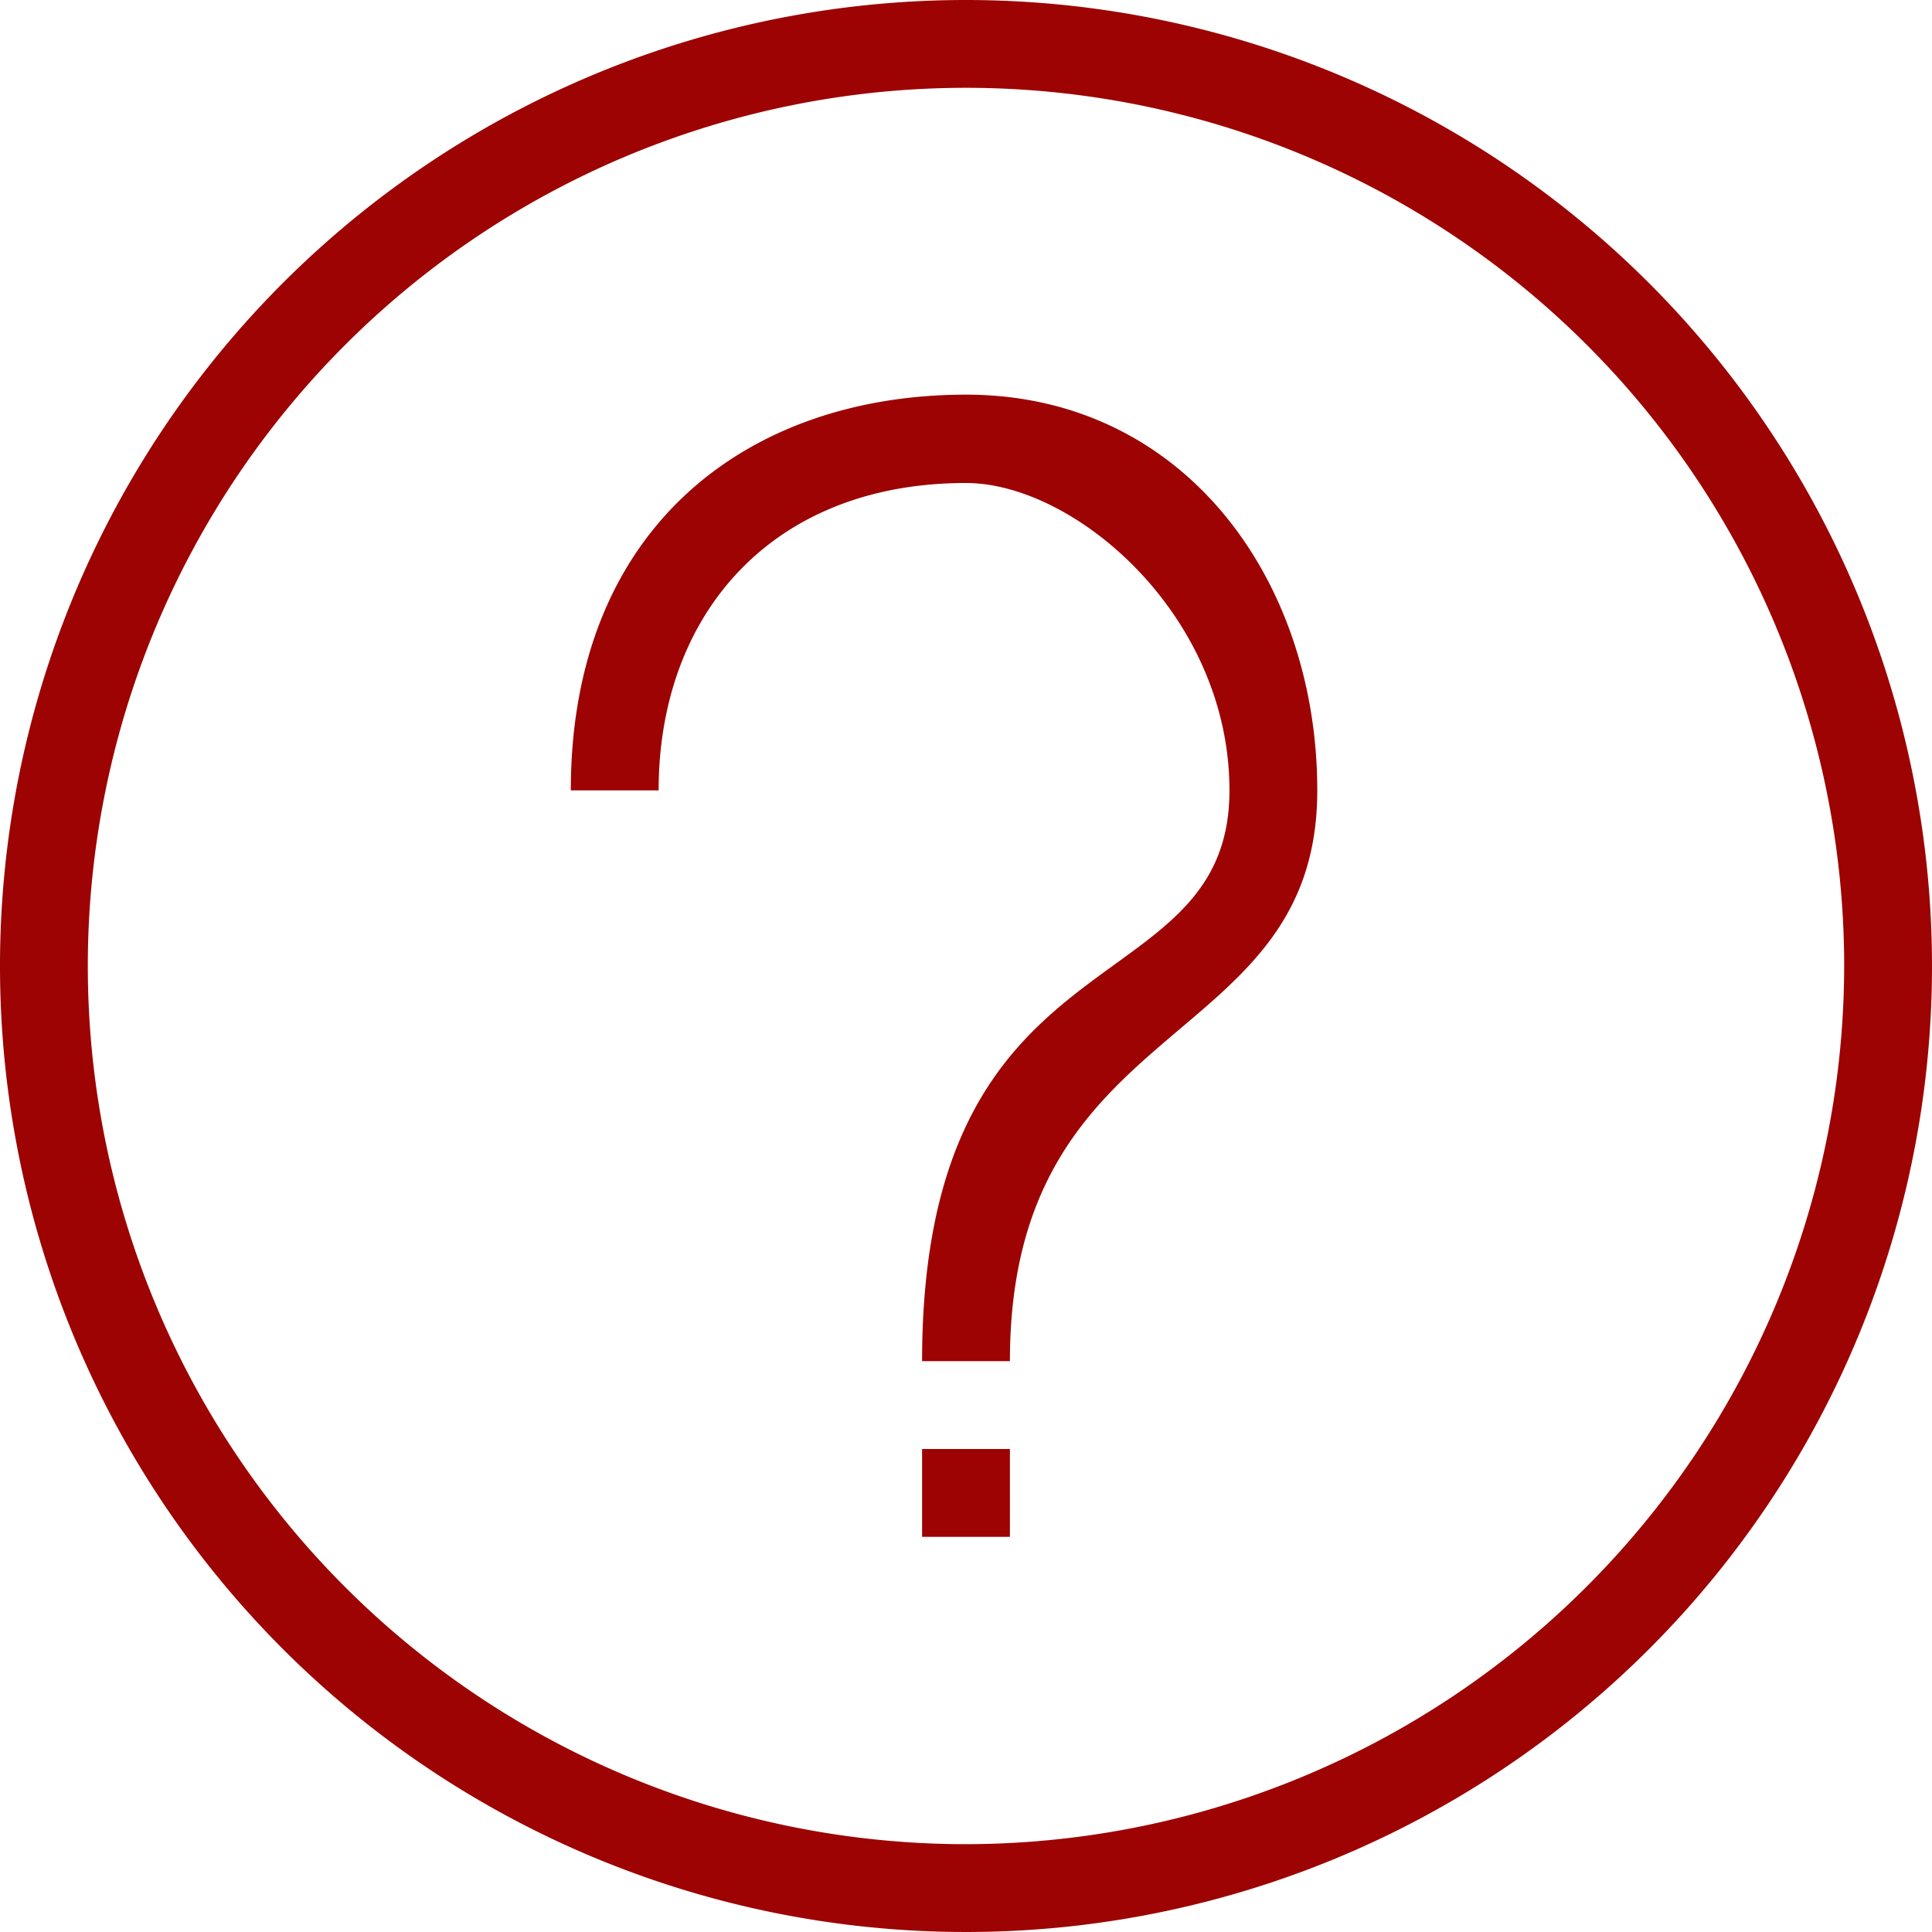 <svg xmlns="http://www.w3.org/2000/svg" viewBox="515 9969 44 44">
  <defs>
    <style>
      .cls-1 {
        fill: #9d0303;
        fill-rule: evenodd;
      }
    </style>
  </defs>
  <path id="Path_1098" data-name="Path 1098" class="cls-1" d="M21,35h2V33H21ZM22,0A22,22,0,1,0,44,22,22.008,22.008,0,0,0,22,0Zm0,42A20,20,0,1,1,42,22,20.027,20.027,0,0,1,22,42ZM22,8.988C17.035,8.988,13,12,13,18h2c0-4,2.568-7,7-7,2.471,0,6,3,6,7,0,5-7,3-7,13h2c0-8,7-7,7-13C30,13.207,26.965,8.988,22,8.988Z" transform="translate(515 9969)"/>
</svg>
